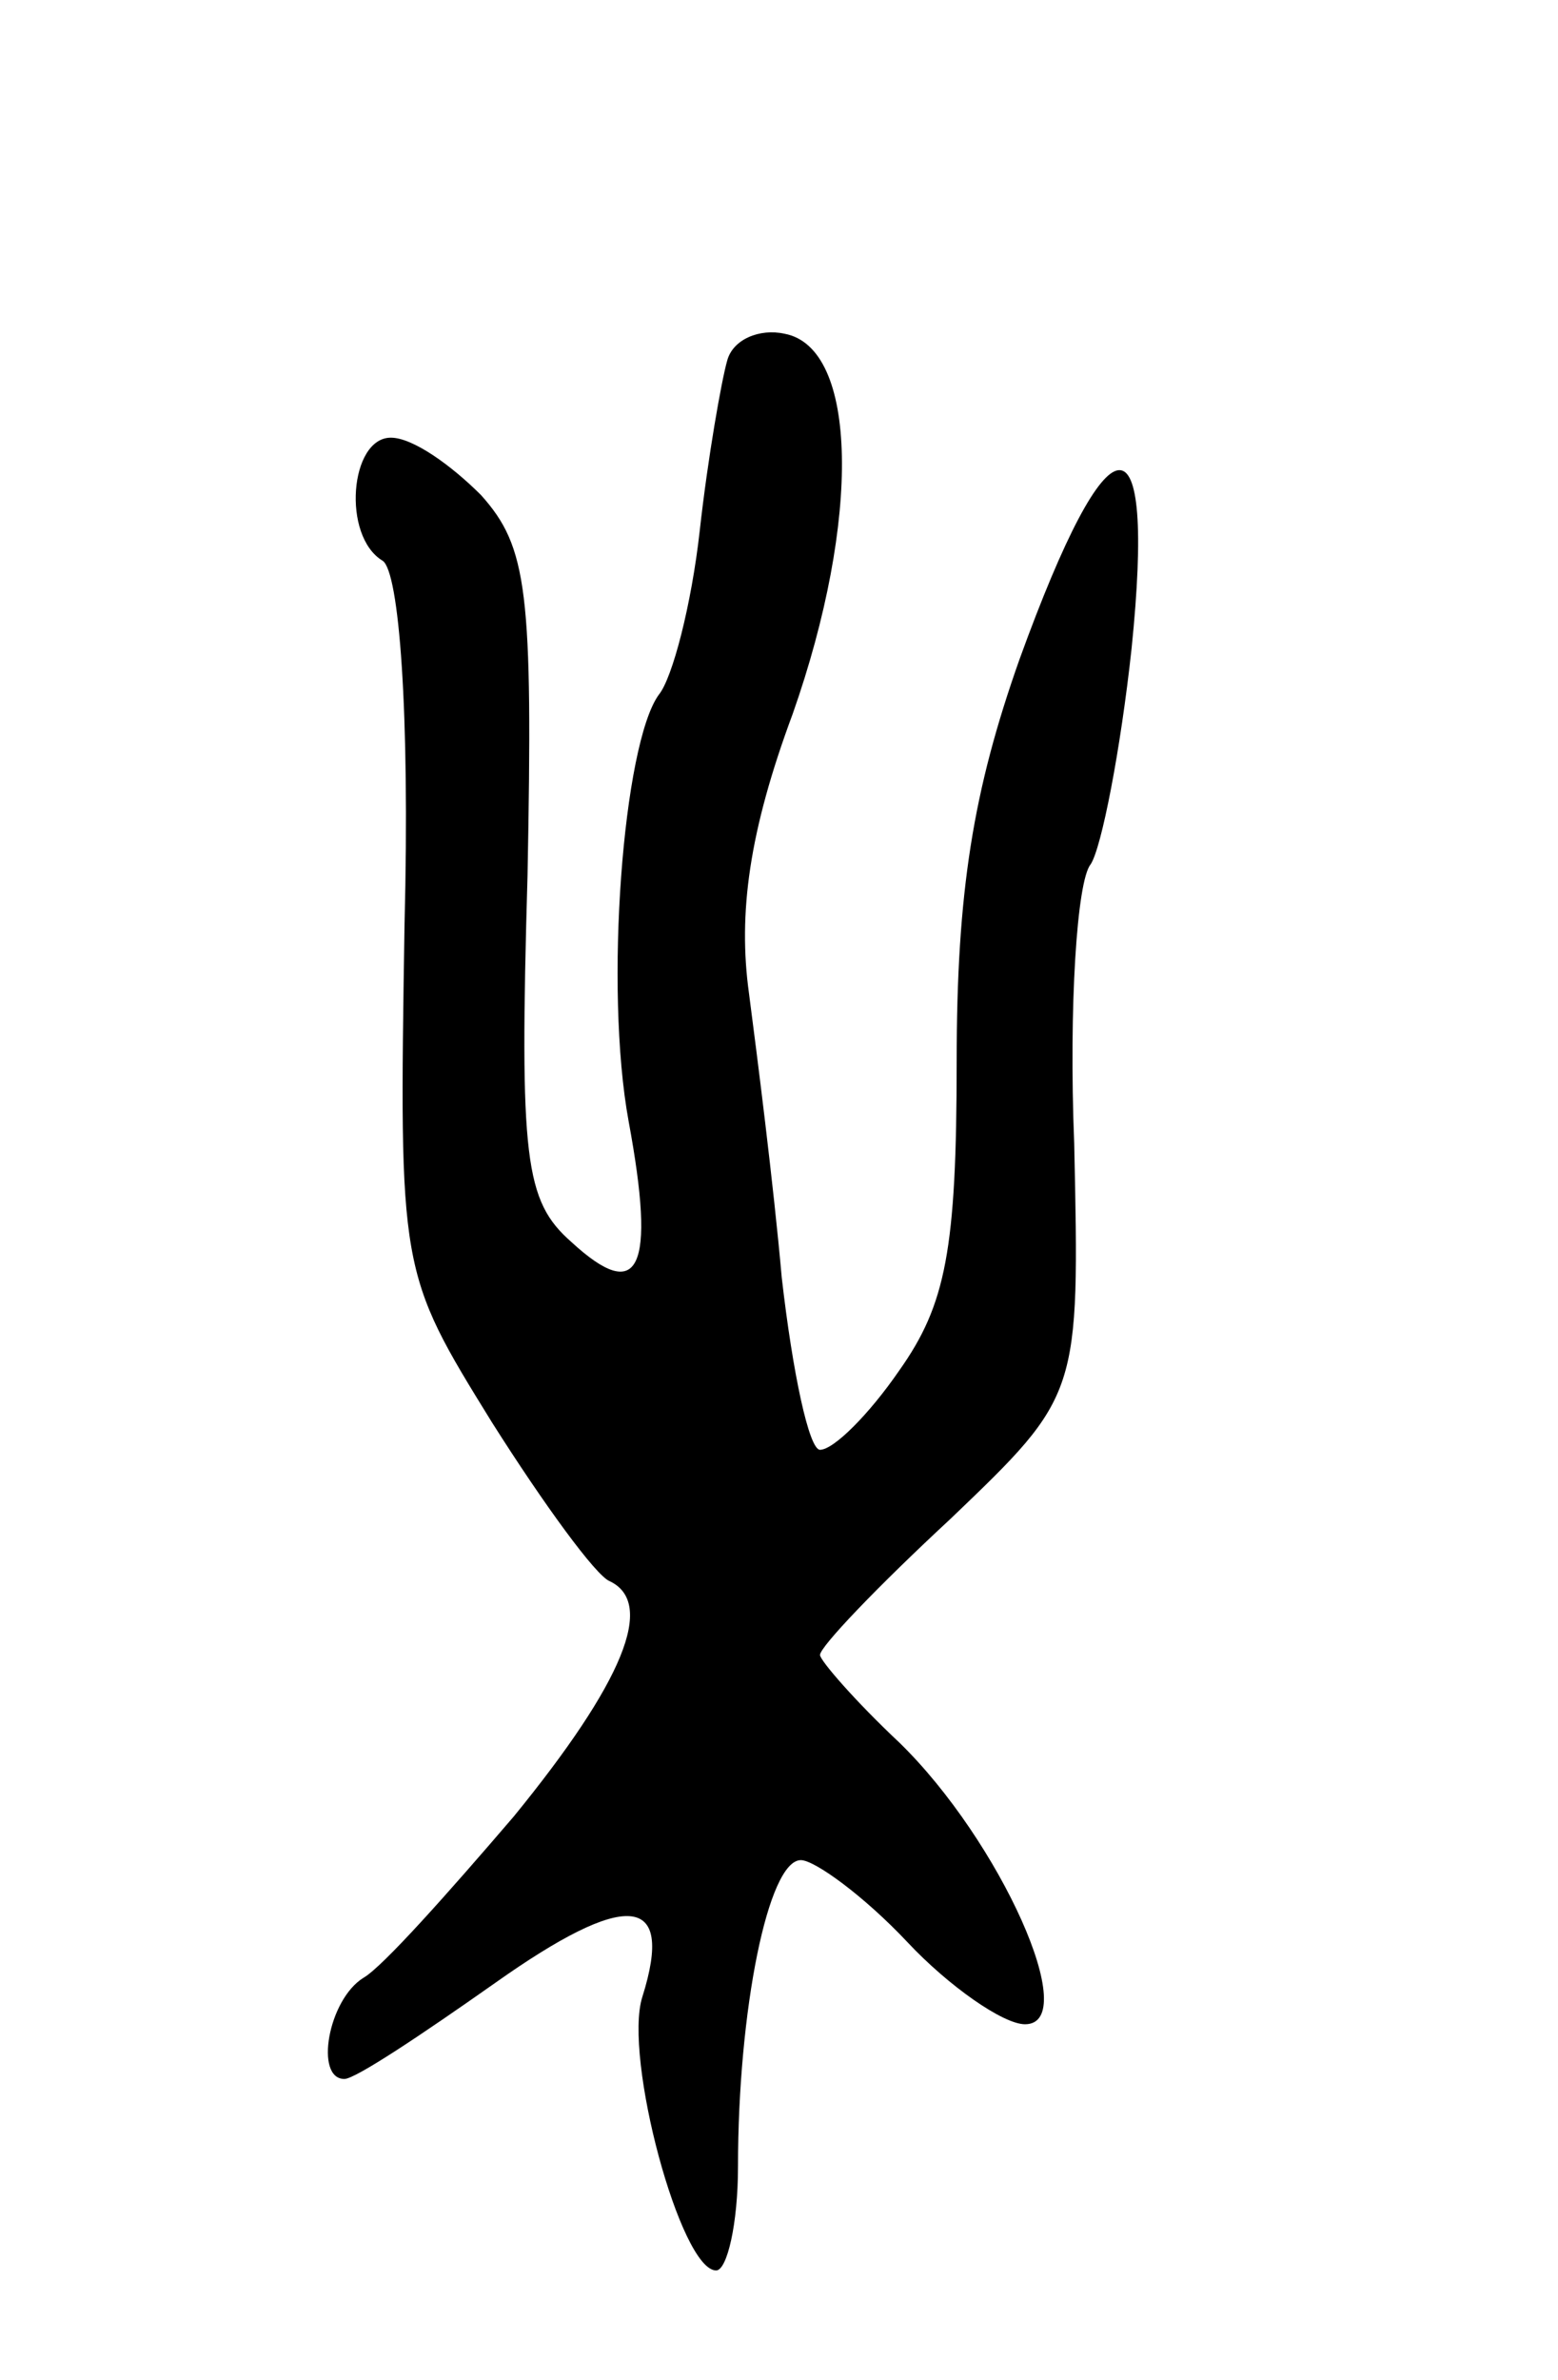 <svg version="1.0" xmlns="http://www.w3.org/2000/svg"
 width="57pt" height="87pt" viewBox="0 0 57 87"
 preserveAspectRatio="xMidYMid meet">
<g transform="translate(0,87) scale(0.1,-0.1)"
fill="#000000" stroke="none">
<path d="M266 738 c-2 -7 -7 -35 -10 -62 -3 -27 -10 -54 -15 -60 -13 -18 -20
-107 -11 -156 10 -54 4 -67 -21 -44 -17 15 -19 30 -16 134 2 104 0 120 -17
139 -11 11 -25 21 -33 21 -15 0 -18 -36 -3 -45 6 -4 10 -55 8 -133 -2 -127 -2
-127 32 -182 19 -30 38 -56 43 -58 17 -8 5 -37 -35 -86 -24 -28 -48 -55 -55
-59 -13 -8 -18 -37 -7 -37 4 0 28 16 55 35 48 34 66 33 54 -5 -7 -22 14 -100
27 -100 4 0 8 17 8 38 0 57 11 112 23 112 5 0 23 -13 39 -30 15 -16 35 -30 43
-30 21 0 -9 67 -46 103 -16 15 -29 30 -29 32 0 3 21 25 48 50 47 45 47 45 45
137 -2 50 1 96 6 102 4 6 11 42 15 79 9 88 -8 87 -41 -4 -17 -48 -23 -85 -23
-147 0 -69 -4 -89 -21 -113 -11 -16 -24 -29 -29 -29 -4 0 -10 28 -14 63 -3 34
-9 81 -12 104 -4 29 0 59 16 102 25 71 24 134 -3 139 -9 2 -19 -2 -21 -10z"/>
</g>
</svg>

